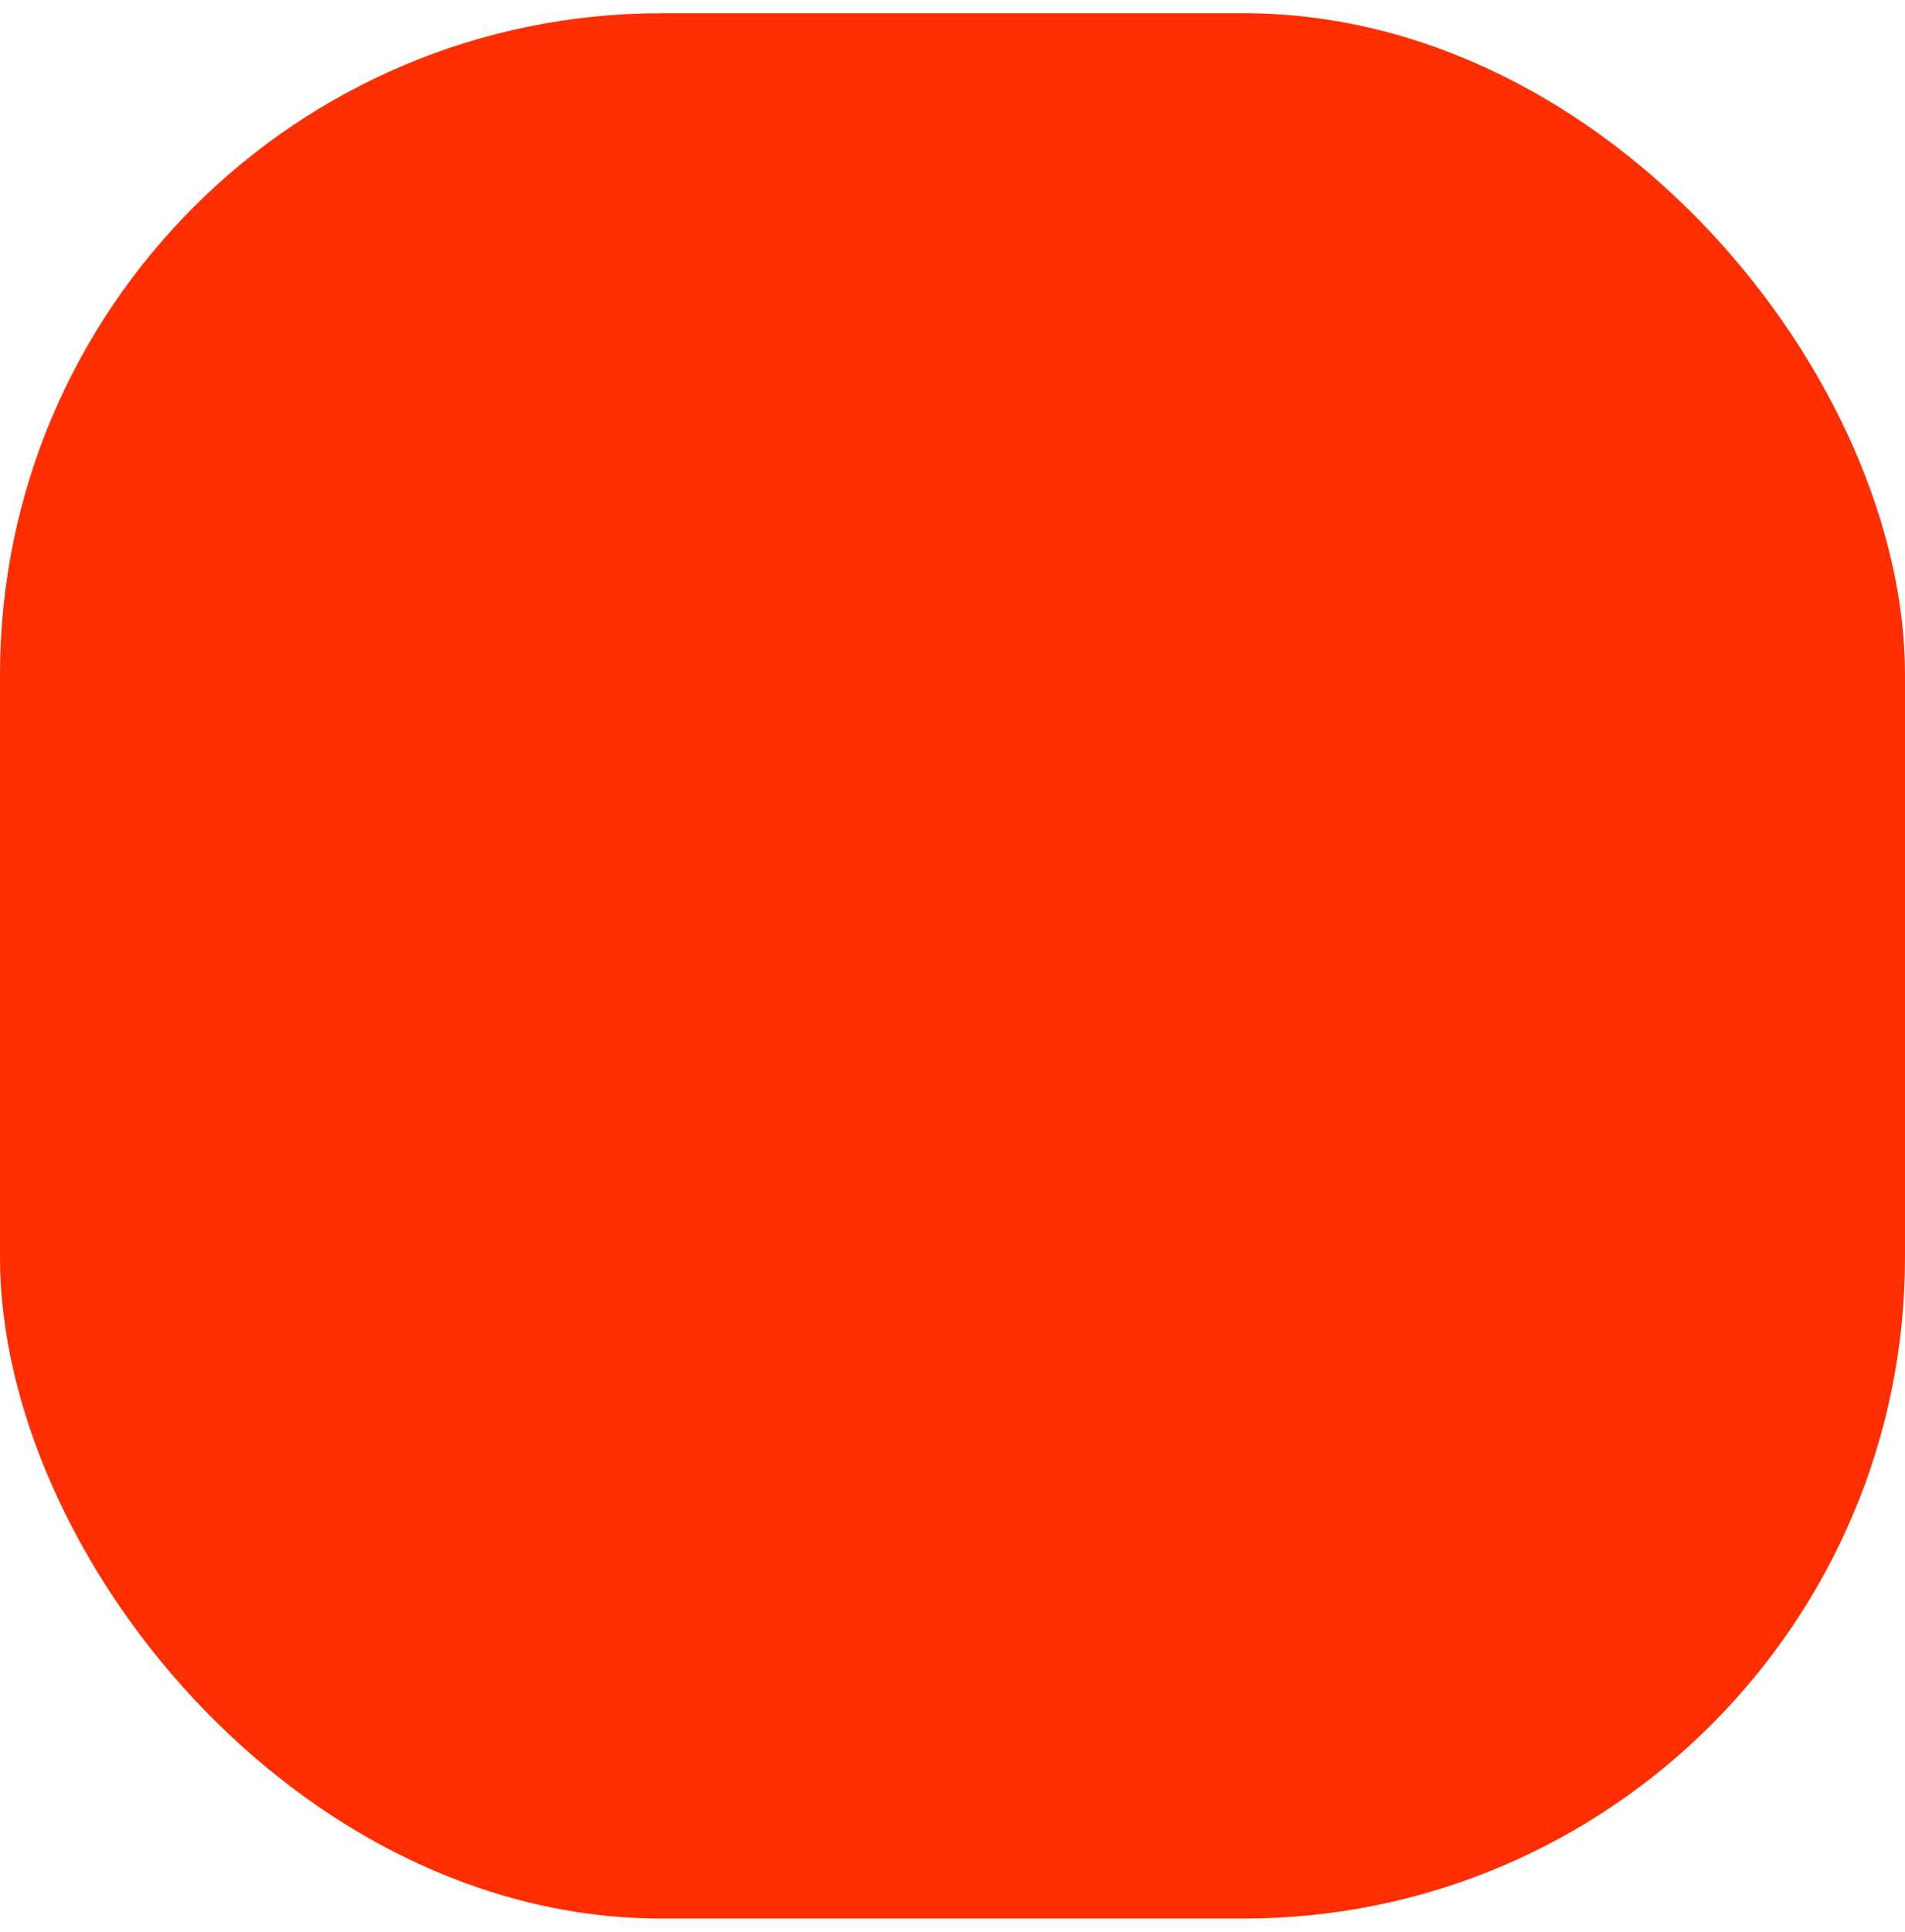 <svg width="72" height="73" viewBox="0 0 72 73" fill="none" xmlns="http://www.w3.org/2000/svg">
<g clip-path="url(#clip0_102_65)">
<rect x="-6.10352e-05" y="0.5" width="72" height="72" rx="25" fill="#FFF3F3"/>
<g opacity="0.15" filter="url(#filter0_f_102_65)">
<ellipse cx="62.892" cy="5.54" rx="34.38" ry="22.752" fill="#FF4400"/>
</g>
<g opacity="0.15" filter="url(#filter1_f_102_65)">
<ellipse cx="24.984" cy="66.38" rx="41.184" ry="29.88" fill="#FF9100"/>
</g>
<g filter="url(#filter2_dii_102_65)">
<path d="M51.067 57.949C47.428 61.023 42.124 62.593 39.842 62.739C27.613 63.696 20.661 59.441 17.975 56.435C17.649 56.07 17.999 55.575 18.477 55.682C21.39 56.34 21.242 55.805 20.7 55.384C20.675 55.364 20.651 55.342 20.629 55.319C11.988 46.117 15.615 37.438 19.125 33.461C19.438 33.107 19.995 33.344 20.025 33.815C20.291 37.993 21.907 39.371 23.184 39.371C25.3 39.371 25.705 37.3 25.705 35.679C25.705 29.088 27.641 22.533 31.918 22.533C34.613 22.533 34.815 16.402 34.037 11.533C33.957 11.033 34.54 10.676 34.935 10.991C37.324 12.898 41.533 16.303 45.605 19.741C50.43 23.815 49.389 30.265 48.244 33.048C48.225 33.092 48.213 33.137 48.208 33.185C48.079 34.346 48.39 36.535 50.648 36.535C51.944 36.535 52.674 35.814 53.06 34.98C53.289 34.485 54.164 34.289 54.424 34.769C59.88 44.838 54.5 52.803 50.409 56.123C50.112 56.364 50.333 56.849 50.715 56.871C51.212 56.901 51.447 57.629 51.067 57.949Z" fill="#FF613B"/>
<path d="M51.067 57.949C47.428 61.023 42.124 62.593 39.842 62.739C27.613 63.696 20.661 59.441 17.975 56.435C17.649 56.07 17.999 55.575 18.477 55.682C21.39 56.34 21.242 55.805 20.7 55.384C20.675 55.364 20.651 55.342 20.629 55.319C11.988 46.117 15.615 37.438 19.125 33.461C19.438 33.107 19.995 33.344 20.025 33.815C20.291 37.993 21.907 39.371 23.184 39.371C25.3 39.371 25.705 37.3 25.705 35.679C25.705 29.088 27.641 22.533 31.918 22.533C34.613 22.533 34.815 16.402 34.037 11.533C33.957 11.033 34.54 10.676 34.935 10.991C37.324 12.898 41.533 16.303 45.605 19.741C50.43 23.815 49.389 30.265 48.244 33.048C48.225 33.092 48.213 33.137 48.208 33.185C48.079 34.346 48.39 36.535 50.648 36.535C51.944 36.535 52.674 35.814 53.06 34.98C53.289 34.485 54.164 34.289 54.424 34.769C59.88 44.838 54.5 52.803 50.409 56.123C50.112 56.364 50.333 56.849 50.715 56.871C51.212 56.901 51.447 57.629 51.067 57.949Z" fill="url(#paint0_radial_102_65)"/>
<path d="M51.067 57.949C47.428 61.023 42.124 62.593 39.842 62.739C27.613 63.696 20.661 59.441 17.975 56.435C17.649 56.07 17.999 55.575 18.477 55.682C21.39 56.34 21.242 55.805 20.7 55.384C20.675 55.364 20.651 55.342 20.629 55.319C11.988 46.117 15.615 37.438 19.125 33.461C19.438 33.107 19.995 33.344 20.025 33.815C20.291 37.993 21.907 39.371 23.184 39.371C25.3 39.371 25.705 37.3 25.705 35.679C25.705 29.088 27.641 22.533 31.918 22.533C34.613 22.533 34.815 16.402 34.037 11.533C33.957 11.033 34.54 10.676 34.935 10.991C37.324 12.898 41.533 16.303 45.605 19.741C50.43 23.815 49.389 30.265 48.244 33.048C48.225 33.092 48.213 33.137 48.208 33.185C48.079 34.346 48.39 36.535 50.648 36.535C51.944 36.535 52.674 35.814 53.06 34.98C53.289 34.485 54.164 34.289 54.424 34.769C59.88 44.838 54.5 52.803 50.409 56.123C50.112 56.364 50.333 56.849 50.715 56.871C51.212 56.901 51.447 57.629 51.067 57.949Z" fill="url(#paint1_radial_102_65)"/>
<path d="M51.067 57.949C47.428 61.023 42.124 62.593 39.842 62.739C27.613 63.696 20.661 59.441 17.975 56.435C17.649 56.07 17.999 55.575 18.477 55.682C21.39 56.34 21.242 55.805 20.7 55.384C20.675 55.364 20.651 55.342 20.629 55.319C11.988 46.117 15.615 37.438 19.125 33.461C19.438 33.107 19.995 33.344 20.025 33.815C20.291 37.993 21.907 39.371 23.184 39.371C25.3 39.371 25.705 37.3 25.705 35.679C25.705 29.088 27.641 22.533 31.918 22.533C34.613 22.533 34.815 16.402 34.037 11.533C33.957 11.033 34.54 10.676 34.935 10.991C37.324 12.898 41.533 16.303 45.605 19.741C50.43 23.815 49.389 30.265 48.244 33.048C48.225 33.092 48.213 33.137 48.208 33.185C48.079 34.346 48.39 36.535 50.648 36.535C51.944 36.535 52.674 35.814 53.06 34.98C53.289 34.485 54.164 34.289 54.424 34.769C59.88 44.838 54.5 52.803 50.409 56.123C50.112 56.364 50.333 56.849 50.715 56.871C51.212 56.901 51.447 57.629 51.067 57.949Z" fill="url(#paint2_radial_102_65)"/>
</g>
<mask id="mask0_102_65" style="mask-type:alpha" maskUnits="userSpaceOnUse" x="15" y="10" width="42" height="53">
<path d="M51.067 57.965C47.428 61.039 42.124 62.608 39.842 62.754C27.613 63.712 20.661 59.457 17.975 56.45C17.649 56.086 17.999 55.59 18.477 55.698C21.39 56.356 21.242 55.821 20.7 55.399C20.675 55.38 20.651 55.358 20.629 55.335C11.988 46.132 15.615 37.454 19.125 33.477C19.438 33.123 19.995 33.36 20.025 33.831C20.291 38.008 21.907 39.387 23.184 39.387C25.3 39.387 25.705 37.316 25.705 35.695C25.705 29.104 27.641 22.548 31.918 22.548C34.613 22.548 34.815 16.418 34.037 11.549C33.957 11.049 34.54 10.691 34.935 11.007C37.324 12.913 41.533 16.318 45.605 19.757C50.43 23.831 49.389 30.28 48.244 33.063C48.225 33.108 48.213 33.152 48.208 33.2C48.079 34.362 48.39 36.551 50.648 36.551C51.944 36.551 52.674 35.83 53.06 34.995C53.289 34.5 54.164 34.305 54.424 34.785C59.88 44.854 54.5 52.818 50.409 56.138C50.112 56.38 50.333 56.864 50.715 56.887C51.212 56.917 51.447 57.644 51.067 57.965Z" fill="#FF613B"/>
<path d="M51.067 57.965C47.428 61.039 42.124 62.608 39.842 62.754C27.613 63.712 20.661 59.457 17.975 56.45C17.649 56.086 17.999 55.59 18.477 55.698C21.39 56.356 21.242 55.821 20.7 55.399C20.675 55.38 20.651 55.358 20.629 55.335C11.988 46.132 15.615 37.454 19.125 33.477C19.438 33.123 19.995 33.36 20.025 33.831C20.291 38.008 21.907 39.387 23.184 39.387C25.3 39.387 25.705 37.316 25.705 35.695C25.705 29.104 27.641 22.548 31.918 22.548C34.613 22.548 34.815 16.418 34.037 11.549C33.957 11.049 34.54 10.691 34.935 11.007C37.324 12.913 41.533 16.318 45.605 19.757C50.43 23.831 49.389 30.28 48.244 33.063C48.225 33.108 48.213 33.152 48.208 33.2C48.079 34.362 48.39 36.551 50.648 36.551C51.944 36.551 52.674 35.83 53.06 34.995C53.289 34.5 54.164 34.305 54.424 34.785C59.88 44.854 54.5 52.818 50.409 56.138C50.112 56.38 50.333 56.864 50.715 56.887C51.212 56.917 51.447 57.644 51.067 57.965Z" fill="url(#paint3_radial_102_65)"/>
<path d="M51.067 57.965C47.428 61.039 42.124 62.608 39.842 62.754C27.613 63.712 20.661 59.457 17.975 56.45C17.649 56.086 17.999 55.59 18.477 55.698C21.39 56.356 21.242 55.821 20.7 55.399C20.675 55.38 20.651 55.358 20.629 55.335C11.988 46.132 15.615 37.454 19.125 33.477C19.438 33.123 19.995 33.36 20.025 33.831C20.291 38.008 21.907 39.387 23.184 39.387C25.3 39.387 25.705 37.316 25.705 35.695C25.705 29.104 27.641 22.548 31.918 22.548C34.613 22.548 34.815 16.418 34.037 11.549C33.957 11.049 34.54 10.691 34.935 11.007C37.324 12.913 41.533 16.318 45.605 19.757C50.43 23.831 49.389 30.28 48.244 33.063C48.225 33.108 48.213 33.152 48.208 33.2C48.079 34.362 48.39 36.551 50.648 36.551C51.944 36.551 52.674 35.83 53.06 34.995C53.289 34.5 54.164 34.305 54.424 34.785C59.88 44.854 54.5 52.818 50.409 56.138C50.112 56.38 50.333 56.864 50.715 56.887C51.212 56.917 51.447 57.644 51.067 57.965Z" fill="url(#paint4_radial_102_65)"/>
<path d="M51.067 57.965C47.428 61.039 42.124 62.608 39.842 62.754C27.613 63.712 20.661 59.457 17.975 56.45C17.649 56.086 17.999 55.59 18.477 55.698C21.39 56.356 21.242 55.821 20.7 55.399C20.675 55.38 20.651 55.358 20.629 55.335C11.988 46.132 15.615 37.454 19.125 33.477C19.438 33.123 19.995 33.36 20.025 33.831C20.291 38.008 21.907 39.387 23.184 39.387C25.3 39.387 25.705 37.316 25.705 35.695C25.705 29.104 27.641 22.548 31.918 22.548C34.613 22.548 34.815 16.418 34.037 11.549C33.957 11.049 34.54 10.691 34.935 11.007C37.324 12.913 41.533 16.318 45.605 19.757C50.43 23.831 49.389 30.28 48.244 33.063C48.225 33.108 48.213 33.152 48.208 33.2C48.079 34.362 48.39 36.551 50.648 36.551C51.944 36.551 52.674 35.83 53.06 34.995C53.289 34.5 54.164 34.305 54.424 34.785C59.88 44.854 54.5 52.818 50.409 56.138C50.112 56.38 50.333 56.864 50.715 56.887C51.212 56.917 51.447 57.644 51.067 57.965Z" fill="url(#paint5_radial_102_65)"/>
</mask>
<g mask="url(#mask0_102_65)">
<g filter="url(#filter3_dii_102_65)">
<path d="M51.067 57.965C47.428 61.039 42.124 62.608 39.842 62.754C27.613 63.712 20.661 59.457 17.975 56.45C17.649 56.086 17.999 55.59 18.477 55.698C21.39 56.356 21.242 55.821 20.7 55.399C20.675 55.38 20.651 55.358 20.629 55.335C11.988 46.132 15.615 37.454 19.125 33.477C19.438 33.123 19.995 33.36 20.025 33.831C20.291 38.008 21.907 39.387 23.184 39.387C25.3 39.387 25.705 37.316 25.705 35.695C25.705 29.104 27.641 22.548 31.918 22.548C34.613 22.548 34.815 16.418 34.037 11.549C33.957 11.049 34.54 10.691 34.935 11.007C37.324 12.913 41.533 16.318 45.605 19.757C50.43 23.831 49.389 30.28 48.244 33.063C48.225 33.108 48.213 33.152 48.208 33.2C48.079 34.362 48.39 36.551 50.648 36.551C51.944 36.551 52.674 35.83 53.06 34.995C53.289 34.5 54.164 34.305 54.424 34.785C59.88 44.854 54.5 52.818 50.409 56.138C50.112 56.38 50.333 56.864 50.715 56.887C51.212 56.917 51.447 57.644 51.067 57.965Z" fill="#FF613B"/>
<path d="M51.067 57.965C47.428 61.039 42.124 62.608 39.842 62.754C27.613 63.712 20.661 59.457 17.975 56.45C17.649 56.086 17.999 55.59 18.477 55.698C21.39 56.356 21.242 55.821 20.7 55.399C20.675 55.38 20.651 55.358 20.629 55.335C11.988 46.132 15.615 37.454 19.125 33.477C19.438 33.123 19.995 33.36 20.025 33.831C20.291 38.008 21.907 39.387 23.184 39.387C25.3 39.387 25.705 37.316 25.705 35.695C25.705 29.104 27.641 22.548 31.918 22.548C34.613 22.548 34.815 16.418 34.037 11.549C33.957 11.049 34.54 10.691 34.935 11.007C37.324 12.913 41.533 16.318 45.605 19.757C50.43 23.831 49.389 30.28 48.244 33.063C48.225 33.108 48.213 33.152 48.208 33.2C48.079 34.362 48.39 36.551 50.648 36.551C51.944 36.551 52.674 35.83 53.06 34.995C53.289 34.5 54.164 34.305 54.424 34.785C59.88 44.854 54.5 52.818 50.409 56.138C50.112 56.38 50.333 56.864 50.715 56.887C51.212 56.917 51.447 57.644 51.067 57.965Z" fill="url(#paint6_radial_102_65)"/>
<path d="M51.067 57.965C47.428 61.039 42.124 62.608 39.842 62.754C27.613 63.712 20.661 59.457 17.975 56.45C17.649 56.086 17.999 55.59 18.477 55.698C21.39 56.356 21.242 55.821 20.7 55.399C20.675 55.38 20.651 55.358 20.629 55.335C11.988 46.132 15.615 37.454 19.125 33.477C19.438 33.123 19.995 33.36 20.025 33.831C20.291 38.008 21.907 39.387 23.184 39.387C25.3 39.387 25.705 37.316 25.705 35.695C25.705 29.104 27.641 22.548 31.918 22.548C34.613 22.548 34.815 16.418 34.037 11.549C33.957 11.049 34.54 10.691 34.935 11.007C37.324 12.913 41.533 16.318 45.605 19.757C50.43 23.831 49.389 30.28 48.244 33.063C48.225 33.108 48.213 33.152 48.208 33.2C48.079 34.362 48.39 36.551 50.648 36.551C51.944 36.551 52.674 35.83 53.06 34.995C53.289 34.5 54.164 34.305 54.424 34.785C59.88 44.854 54.5 52.818 50.409 56.138C50.112 56.38 50.333 56.864 50.715 56.887C51.212 56.917 51.447 57.644 51.067 57.965Z" fill="url(#paint7_radial_102_65)"/>
<path d="M51.067 57.965C47.428 61.039 42.124 62.608 39.842 62.754C27.613 63.712 20.661 59.457 17.975 56.45C17.649 56.086 17.999 55.59 18.477 55.698C21.39 56.356 21.242 55.821 20.7 55.399C20.675 55.38 20.651 55.358 20.629 55.335C11.988 46.132 15.615 37.454 19.125 33.477C19.438 33.123 19.995 33.36 20.025 33.831C20.291 38.008 21.907 39.387 23.184 39.387C25.3 39.387 25.705 37.316 25.705 35.695C25.705 29.104 27.641 22.548 31.918 22.548C34.613 22.548 34.815 16.418 34.037 11.549C33.957 11.049 34.54 10.691 34.935 11.007C37.324 12.913 41.533 16.318 45.605 19.757C50.43 23.831 49.389 30.28 48.244 33.063C48.225 33.108 48.213 33.152 48.208 33.2C48.079 34.362 48.39 36.551 50.648 36.551C51.944 36.551 52.674 35.83 53.06 34.995C53.289 34.5 54.164 34.305 54.424 34.785C59.88 44.854 54.5 52.818 50.409 56.138C50.112 56.38 50.333 56.864 50.715 56.887C51.212 56.917 51.447 57.644 51.067 57.965Z" fill="url(#paint8_radial_102_65)"/>
</g>
<g style="mix-blend-mode:overlay" filter="url(#filter4_ddi_102_65)">
<path d="M30.172 29.62C37.977 23.899 37.261 23.327 38.669 19.575C38.937 18.861 39.695 18.473 40.396 18.774C42.873 19.836 47.874 23.35 43.853 33.689C43.565 34.432 43.827 35.279 44.454 35.772C48.249 38.752 48.304 41.933 53.114 41.07C53.727 40.96 54.395 41.147 54.625 41.725C56.431 46.253 51.179 57.775 49.478 62.801C49.287 63.365 48.824 63.8 48.241 63.926L26.996 68.549C26.151 68.733 25.309 68.223 25.148 67.373C24.13 62.006 24.403 54.554 20.032 48.727C19.338 47.802 19.608 46.386 20.639 45.862C23.124 44.603 26.999 42.32 28.371 39.76C30.188 36.371 29.957 33.621 29.528 31.251C29.415 30.628 29.662 29.994 30.172 29.62Z" fill="#FF9D87"/>
</g>
<g style="mix-blend-mode:overlay">
<path d="M24.62 49.28C26.171 53.261 26.361 61.495 26.379 64.826C26.383 65.641 26.927 66.354 27.715 66.565L42.529 70.526C43.557 70.801 44.596 70.12 44.8 69.076C47.763 53.915 53.077 55.602 52.608 45.742C52.578 45.096 52.176 44.533 51.602 44.234C47.247 41.964 43.926 38.578 40.515 35.888C39.819 35.338 39.59 34.377 39.958 33.57C41.551 30.065 42.266 26.77 41.075 24.593C40.481 23.509 39.071 24.149 38.527 25.259C37.865 26.612 36.88 27.714 35.743 28.59C35.022 29.145 34.718 30.11 34.798 31.017C35.235 35.926 29.355 42.553 25.124 46.356C24.347 47.054 24.241 48.307 24.62 49.28Z" fill="#FF9B9B"/>
</g>
<g style="mix-blend-mode:overlay" filter="url(#filter5_d_102_65)">
<path d="M27.16 48.699C30.32 53.467 30.049 58.126 29.619 62.161C29.616 62.184 29.616 62.205 29.618 62.227C30.063 66.848 46.641 73.457 44.669 64.289C42.693 55.1 50.137 52.537 48.657 48.096C47.356 44.194 43.251 53.469 36.575 36.066C36.508 35.891 36.236 35.907 36.206 36.093C34.833 44.441 29.382 47.161 27.437 47.877C27.11 47.996 26.968 48.41 27.16 48.699Z" fill="#FCFBCB"/>
<path d="M27.16 48.699C30.32 53.467 30.049 58.126 29.619 62.161C29.616 62.184 29.616 62.205 29.618 62.227C30.063 66.848 46.641 73.457 44.669 64.289C42.693 55.1 50.137 52.537 48.657 48.096C47.356 44.194 43.251 53.469 36.575 36.066C36.508 35.891 36.236 35.907 36.206 36.093C34.833 44.441 29.382 47.161 27.437 47.877C27.11 47.996 26.968 48.41 27.16 48.699Z" fill="url(#paint9_radial_102_65)"/>
<path d="M27.16 48.699C30.32 53.467 30.049 58.126 29.619 62.161C29.616 62.184 29.616 62.205 29.618 62.227C30.063 66.848 46.641 73.457 44.669 64.289C42.693 55.1 50.137 52.537 48.657 48.096C47.356 44.194 43.251 53.469 36.575 36.066C36.508 35.891 36.236 35.907 36.206 36.093C34.833 44.441 29.382 47.161 27.437 47.877C27.11 47.996 26.968 48.41 27.16 48.699Z" fill="url(#paint10_radial_102_65)"/>
</g>
<g style="mix-blend-mode:overlay" opacity="0.25">
<path d="M51.561 56.567C33.373 66.22 22.172 57.228 20.041 55.255C19.807 55.039 19.474 54.973 19.18 55.094L16.56 56.175C16.009 56.403 15.926 57.148 16.418 57.486C31.814 68.041 46.092 64.707 54.963 61.712C55.449 61.547 55.63 60.958 55.325 60.544L52.555 56.782C52.328 56.474 51.899 56.388 51.561 56.567Z" fill="#4E0707"/>
</g>
<path d="M22.248 53.996C14.299 47.804 17.088 38.816 19.476 35.096C19.56 37.508 20.628 41.922 24.228 40.28C26.676 39.128 27.36 37.724 27.36 35.096C27.36 32.468 28.08 25.952 31.428 24.656C34.776 23.36 38.412 16.412 35.64 12.884C39.936 15.632 48.427 22.525 48.024 28.112C47.52 35.096 46.548 37.256 51.552 37.472C52.848 37.472 53.724 36.584 54 36.14C55.692 39.188 57.161 47.458 49.5 56.156L51.552 60.368L63.108 61.196L60.228 22.532L46.656 11.408L30.672 6.512L14.112 17.096L5.4 48.956L16.272 57.992C24.739 58.626 23.784 55.592 22.248 53.996Z" fill="#7A0E00"/>
</g>
<g style="mix-blend-mode:overlay">
<rect x="-117" y="-111.375" width="1233" height="1223.75" fill="#FF2E00"/>
</g>
</g>
<defs>
<filter id="filter0_f_102_65" x="-7.488" y="-53.212" width="140.76" height="117.504" filterUnits="userSpaceOnUse" color-interpolation-filters="sRGB">
<feFlood flood-opacity="0" result="BackgroundImageFix"/>
<feBlend mode="normal" in="SourceGraphic" in2="BackgroundImageFix" result="shape"/>
<feGaussianBlur stdDeviation="18" result="effect1_foregroundBlur_102_65"/>
</filter>
<filter id="filter1_f_102_65" x="-52.2" y="0.5" width="154.368" height="131.76" filterUnits="userSpaceOnUse" color-interpolation-filters="sRGB">
<feFlood flood-opacity="0" result="BackgroundImageFix"/>
<feBlend mode="normal" in="SourceGraphic" in2="BackgroundImageFix" result="shape"/>
<feGaussianBlur stdDeviation="18" result="effect1_foregroundBlur_102_65"/>
</filter>
<filter id="filter2_dii_102_65" x="5.742" y="5.893" width="60.539" height="71.094" filterUnits="userSpaceOnUse" color-interpolation-filters="sRGB">
<feFlood flood-opacity="0" result="BackgroundImageFix"/>
<feColorMatrix in="SourceAlpha" type="matrix" values="0 0 0 0 0 0 0 0 0 0 0 0 0 0 0 0 0 0 127 0" result="hardAlpha"/>
<feOffset dy="4.565"/>
<feGaussianBlur stdDeviation="4.772"/>
<feComposite in2="hardAlpha" operator="out"/>
<feColorMatrix type="matrix" values="0 0 0 0 1 0 0 0 0 0.243 0 0 0 0 0 0 0 0 0.15 0"/>
<feBlend mode="normal" in2="BackgroundImageFix" result="effect1_dropShadow_102_65"/>
<feBlend mode="normal" in="SourceGraphic" in2="effect1_dropShadow_102_65" result="shape"/>
<feColorMatrix in="SourceAlpha" type="matrix" values="0 0 0 0 0 0 0 0 0 0 0 0 0 0 0 0 0 0 127 0" result="hardAlpha"/>
<feOffset/>
<feGaussianBlur stdDeviation="6.033"/>
<feComposite in2="hardAlpha" operator="arithmetic" k2="-1" k3="1"/>
<feColorMatrix type="matrix" values="0 0 0 0 1 0 0 0 0 0.603 0 0 0 0 0.258 0 0 0 1 0"/>
<feBlend mode="normal" in2="shape" result="effect2_innerShadow_102_65"/>
<feColorMatrix in="SourceAlpha" type="matrix" values="0 0 0 0 0 0 0 0 0 0 0 0 0 0 0 0 0 0 127 0" result="hardAlpha"/>
<feOffset/>
<feGaussianBlur stdDeviation="2.611"/>
<feComposite in2="hardAlpha" operator="arithmetic" k2="-1" k3="1"/>
<feColorMatrix type="matrix" values="0 0 0 0 0.679 0 0 0 0 0.082 0 0 0 0 0 0 0 0 1 0"/>
<feBlend mode="normal" in2="effect2_innerShadow_102_65" result="effect3_innerShadow_102_65"/>
</filter>
<filter id="filter3_dii_102_65" x="5.742" y="5.908" width="60.539" height="71.094" filterUnits="userSpaceOnUse" color-interpolation-filters="sRGB">
<feFlood flood-opacity="0" result="BackgroundImageFix"/>
<feColorMatrix in="SourceAlpha" type="matrix" values="0 0 0 0 0 0 0 0 0 0 0 0 0 0 0 0 0 0 127 0" result="hardAlpha"/>
<feOffset dy="4.565"/>
<feGaussianBlur stdDeviation="4.772"/>
<feComposite in2="hardAlpha" operator="out"/>
<feColorMatrix type="matrix" values="0 0 0 0 1 0 0 0 0 0.243 0 0 0 0 0 0 0 0 0.15 0"/>
<feBlend mode="normal" in2="BackgroundImageFix" result="effect1_dropShadow_102_65"/>
<feBlend mode="normal" in="SourceGraphic" in2="effect1_dropShadow_102_65" result="shape"/>
<feColorMatrix in="SourceAlpha" type="matrix" values="0 0 0 0 0 0 0 0 0 0 0 0 0 0 0 0 0 0 127 0" result="hardAlpha"/>
<feOffset/>
<feGaussianBlur stdDeviation="6.033"/>
<feComposite in2="hardAlpha" operator="arithmetic" k2="-1" k3="1"/>
<feColorMatrix type="matrix" values="0 0 0 0 1 0 0 0 0 0.603 0 0 0 0 0.258 0 0 0 1 0"/>
<feBlend mode="normal" in2="shape" result="effect2_innerShadow_102_65"/>
<feColorMatrix in="SourceAlpha" type="matrix" values="0 0 0 0 0 0 0 0 0 0 0 0 0 0 0 0 0 0 127 0" result="hardAlpha"/>
<feOffset/>
<feGaussianBlur stdDeviation="2.611"/>
<feComposite in2="hardAlpha" operator="arithmetic" k2="-1" k3="1"/>
<feColorMatrix type="matrix" values="0 0 0 0 0.679 0 0 0 0 0.082 0 0 0 0 0 0 0 0 1 0"/>
<feBlend mode="normal" in2="effect2_innerShadow_102_65" result="effect3_innerShadow_102_65"/>
</filter>
<filter id="filter4_ddi_102_65" x="10.102" y="10.927" width="54.441" height="69.005" filterUnits="userSpaceOnUse" color-interpolation-filters="sRGB">
<feFlood flood-opacity="0" result="BackgroundImageFix"/>
<feColorMatrix in="SourceAlpha" type="matrix" values="0 0 0 0 0 0 0 0 0 0 0 0 0 0 0 0 0 0 127 0" result="hardAlpha"/>
<feOffset dy="1.801"/>
<feGaussianBlur stdDeviation="4.772"/>
<feComposite in2="hardAlpha" operator="out"/>
<feColorMatrix type="matrix" values="0 0 0 0 1 0 0 0 0 0.48 0 0 0 0 0 0 0 0 0.25 0"/>
<feBlend mode="normal" in2="BackgroundImageFix" result="effect1_dropShadow_102_65"/>
<feColorMatrix in="SourceAlpha" type="matrix" values="0 0 0 0 0 0 0 0 0 0 0 0 0 0 0 0 0 0 127 0" result="hardAlpha"/>
<feOffset dy="0.277"/>
<feGaussianBlur stdDeviation="0.139"/>
<feComposite in2="hardAlpha" operator="out"/>
<feColorMatrix type="matrix" values="0 0 0 0 0 0 0 0 0 0 0 0 0 0 0 0 0 0 0.25 0"/>
<feBlend mode="normal" in2="effect1_dropShadow_102_65" result="effect2_dropShadow_102_65"/>
<feBlend mode="normal" in="SourceGraphic" in2="effect2_dropShadow_102_65" result="shape"/>
<feColorMatrix in="SourceAlpha" type="matrix" values="0 0 0 0 0 0 0 0 0 0 0 0 0 0 0 0 0 0 127 0" result="hardAlpha"/>
<feOffset/>
<feGaussianBlur stdDeviation="6.033"/>
<feComposite in2="hardAlpha" operator="arithmetic" k2="-1" k3="1"/>
<feColorMatrix type="matrix" values="0 0 0 0 1 0 0 0 0 0.603 0 0 0 0 0.258 0 0 0 1 0"/>
<feBlend mode="normal" in2="shape" result="effect3_innerShadow_102_65"/>
</filter>
<filter id="filter5_d_102_65" x="23.021" y="32.252" width="29.884" height="41.046" filterUnits="userSpaceOnUse" color-interpolation-filters="sRGB">
<feFlood flood-opacity="0" result="BackgroundImageFix"/>
<feColorMatrix in="SourceAlpha" type="matrix" values="0 0 0 0 0 0 0 0 0 0 0 0 0 0 0 0 0 0 127 0" result="hardAlpha"/>
<feOffset dy="0.36"/>
<feGaussianBlur stdDeviation="2.026"/>
<feComposite in2="hardAlpha" operator="out"/>
<feColorMatrix type="matrix" values="0 0 0 0 1 0 0 0 0 0.831 0 0 0 0 0.667 0 0 0 1 0"/>
<feBlend mode="normal" in2="BackgroundImageFix" result="effect1_dropShadow_102_65"/>
<feBlend mode="normal" in="SourceGraphic" in2="effect1_dropShadow_102_65" result="shape"/>
</filter>
<radialGradient id="paint0_radial_102_65" cx="0" cy="0" r="1" gradientUnits="userSpaceOnUse" gradientTransform="translate(31 65.26) rotate(-72.741) scale(29.136 22.866)">
<stop stop-color="#FFCF53"/>
<stop offset="1" stop-color="#FFCF53" stop-opacity="0"/>
</radialGradient>
<radialGradient id="paint1_radial_102_65" cx="0" cy="0" r="1" gradientUnits="userSpaceOnUse" gradientTransform="translate(56.708 42.163) rotate(-169.847) scale(25.797 20.246)">
<stop stop-color="#FFCF53"/>
<stop offset="1" stop-color="#FFCF53" stop-opacity="0"/>
</radialGradient>
<radialGradient id="paint2_radial_102_65" cx="0" cy="0" r="1" gradientUnits="userSpaceOnUse" gradientTransform="translate(28.028 12.357) rotate(51.137) scale(35.734 28.044)">
<stop stop-color="#FFCF53"/>
<stop offset="1" stop-color="#FFCF53" stop-opacity="0"/>
</radialGradient>
<radialGradient id="paint3_radial_102_65" cx="0" cy="0" r="1" gradientUnits="userSpaceOnUse" gradientTransform="translate(31 65.275) rotate(-72.741) scale(29.136 22.866)">
<stop stop-color="#FFCF53"/>
<stop offset="1" stop-color="#FFCF53" stop-opacity="0"/>
</radialGradient>
<radialGradient id="paint4_radial_102_65" cx="0" cy="0" r="1" gradientUnits="userSpaceOnUse" gradientTransform="translate(56.708 42.178) rotate(-169.847) scale(25.797 20.246)">
<stop stop-color="#FFCF53"/>
<stop offset="1" stop-color="#FFCF53" stop-opacity="0"/>
</radialGradient>
<radialGradient id="paint5_radial_102_65" cx="0" cy="0" r="1" gradientUnits="userSpaceOnUse" gradientTransform="translate(28.028 12.373) rotate(51.137) scale(35.734 28.044)">
<stop stop-color="#FFCF53"/>
<stop offset="1" stop-color="#FFCF53" stop-opacity="0"/>
</radialGradient>
<radialGradient id="paint6_radial_102_65" cx="0" cy="0" r="1" gradientUnits="userSpaceOnUse" gradientTransform="translate(31 65.275) rotate(-72.741) scale(29.136 22.866)">
<stop stop-color="#FFCF53"/>
<stop offset="1" stop-color="#FFCF53" stop-opacity="0"/>
</radialGradient>
<radialGradient id="paint7_radial_102_65" cx="0" cy="0" r="1" gradientUnits="userSpaceOnUse" gradientTransform="translate(56.708 42.178) rotate(-169.847) scale(25.797 20.246)">
<stop stop-color="#FFCF53"/>
<stop offset="1" stop-color="#FFCF53" stop-opacity="0"/>
</radialGradient>
<radialGradient id="paint8_radial_102_65" cx="0" cy="0" r="1" gradientUnits="userSpaceOnUse" gradientTransform="translate(28.028 12.373) rotate(51.137) scale(35.734 28.044)">
<stop stop-color="#FFCF53"/>
<stop offset="1" stop-color="#FFCF53" stop-opacity="0"/>
</radialGradient>
<radialGradient id="paint9_radial_102_65" cx="0" cy="0" r="1" gradientUnits="userSpaceOnUse" gradientTransform="translate(44.704 44.767) rotate(105.485) scale(24.177 14.573)">
<stop stop-color="#FFC148"/>
<stop offset="1" stop-color="#FFB32C" stop-opacity="0"/>
</radialGradient>
<radialGradient id="paint10_radial_102_65" cx="0" cy="0" r="1" gradientUnits="userSpaceOnUse" gradientTransform="translate(26.678 57.576) rotate(44.981) scale(19.945 12.022)">
<stop stop-color="#FFC148"/>
<stop offset="1" stop-color="#FFB32C" stop-opacity="0"/>
</radialGradient>
<clipPath id="clip0_102_65">
<rect x="-6.10352e-05" y="0.5" width="72" height="72" rx="25" fill="white"/>
</clipPath>
</defs>
</svg>

